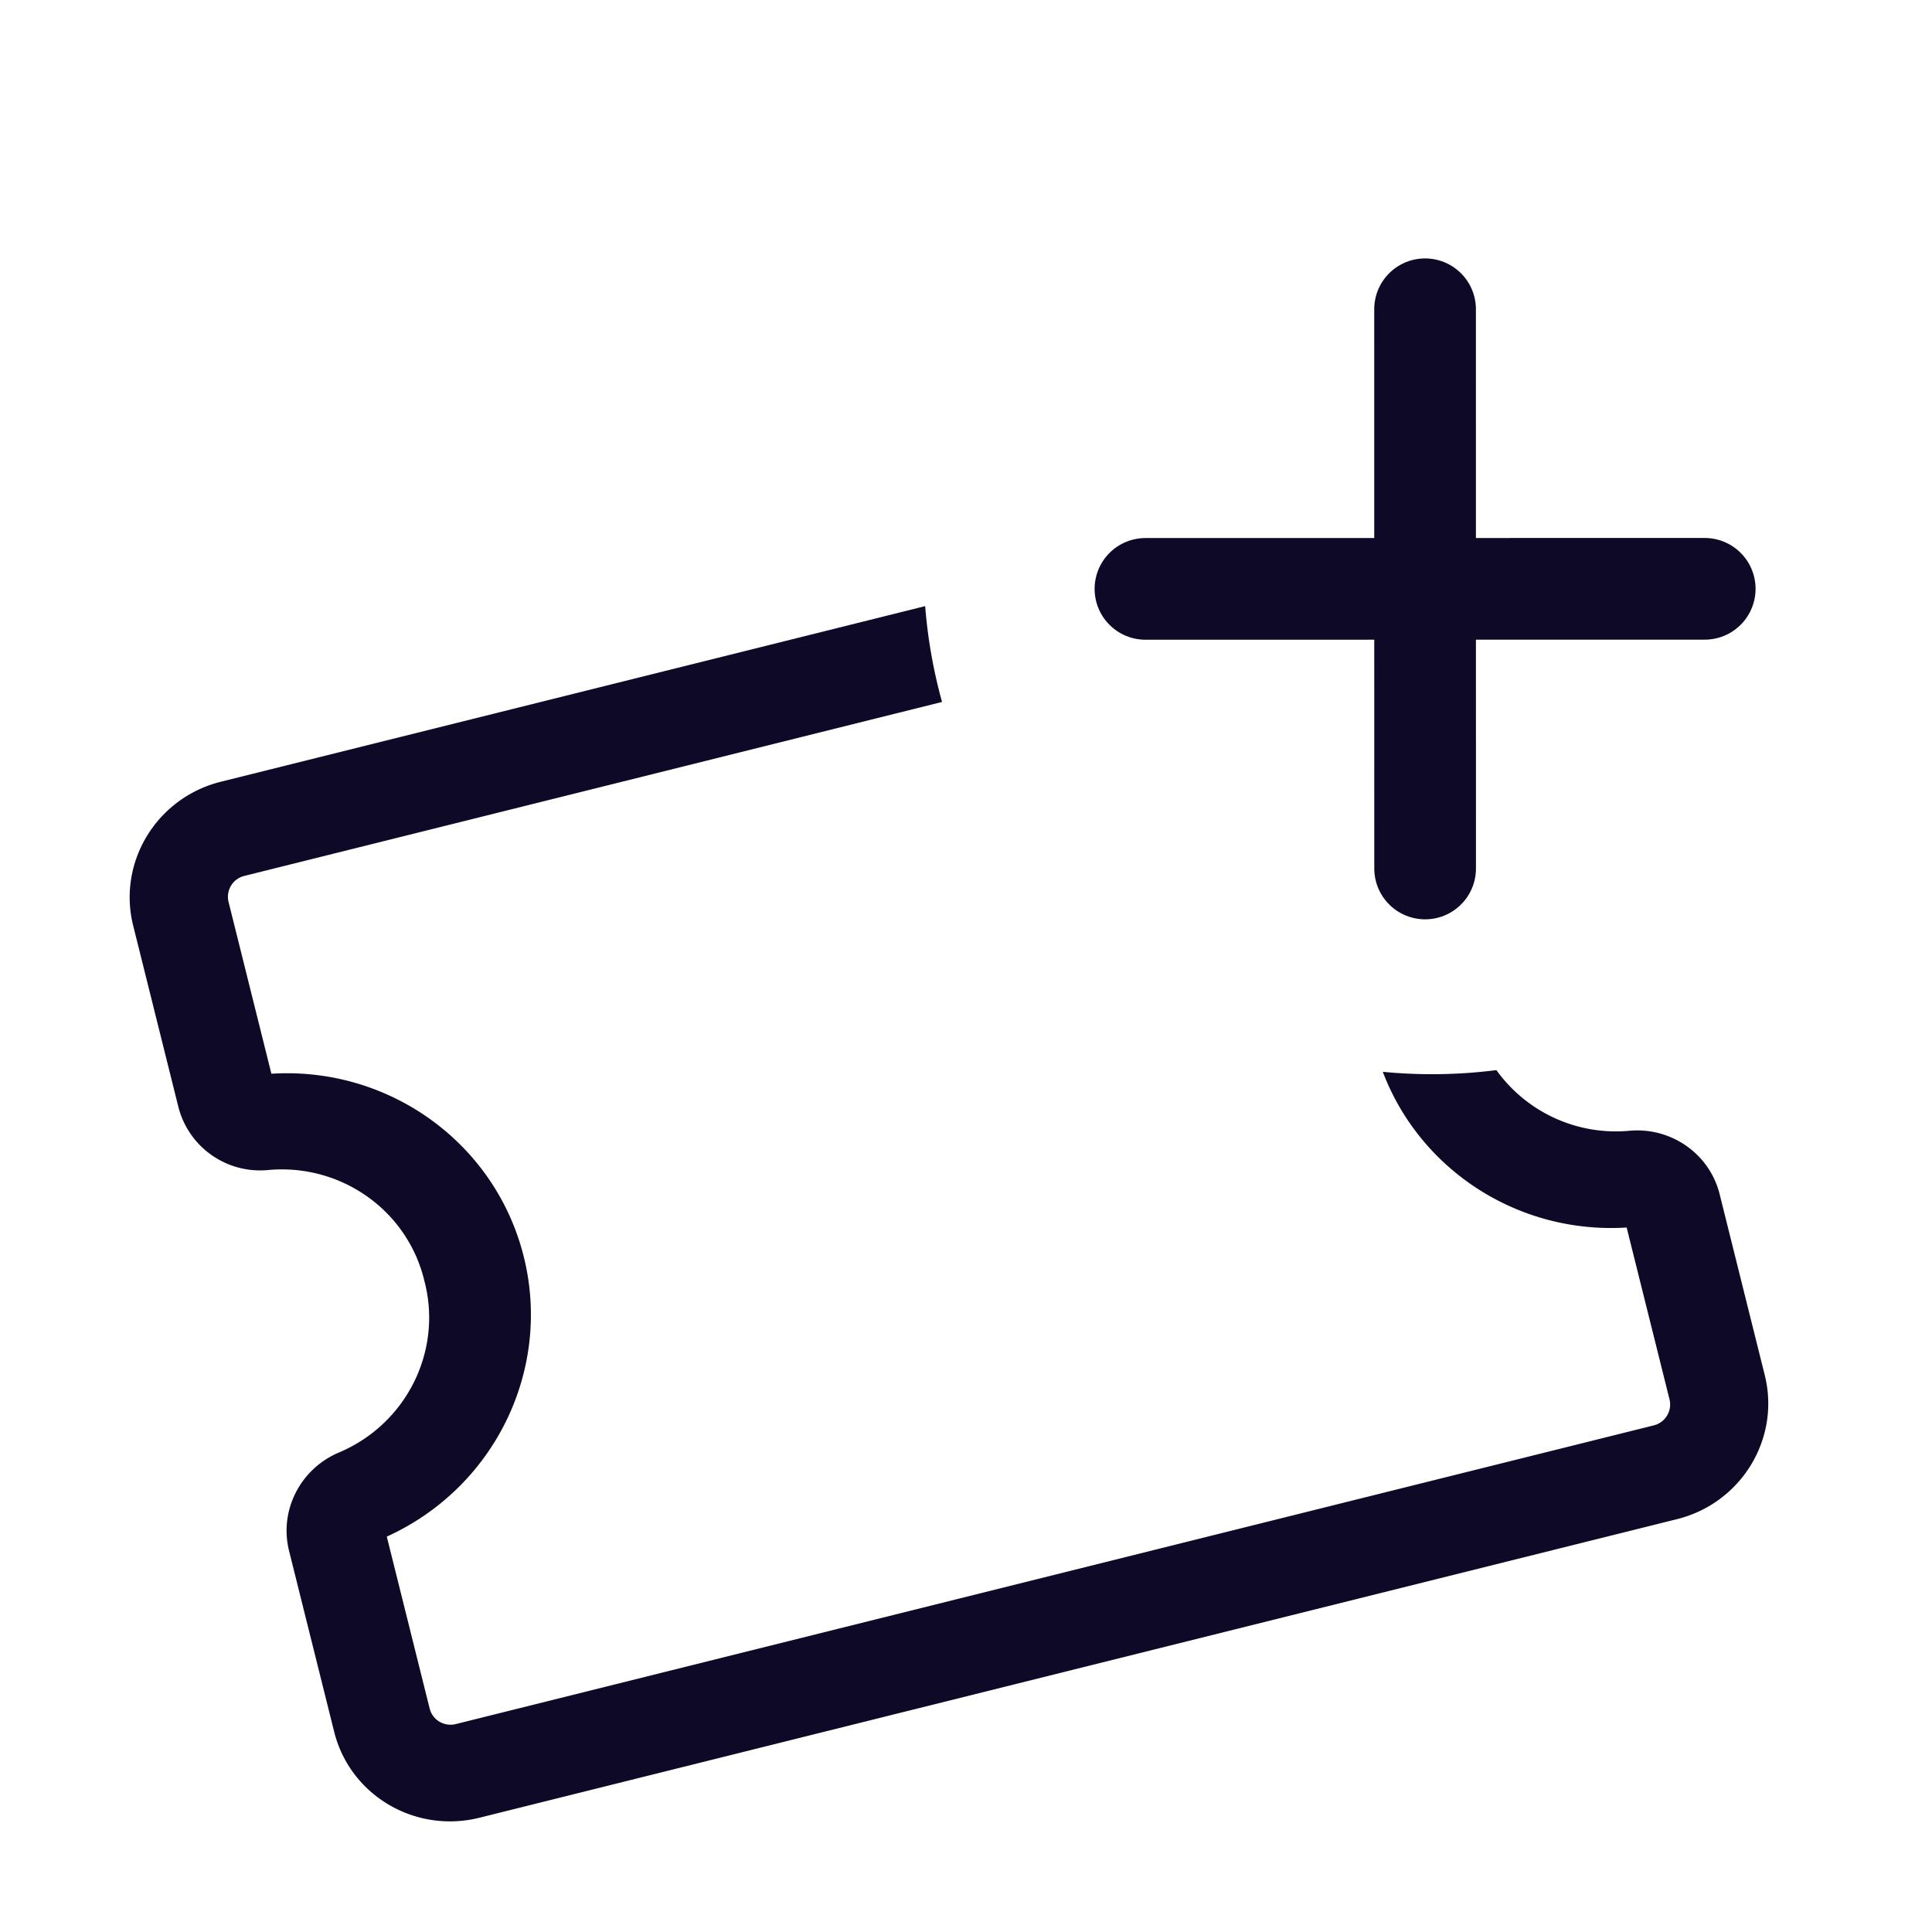 <svg width="24" height="24" viewBox="0 0 38 35"
  xmlns="http://www.w3.org/2000/svg">
  <g transform="rotate(-14 41.05 1.16)" fill="none" fill-rule="evenodd">
    <circle cx="14.5" cy="18.879" r="1" />
    <circle cx="14.5" cy="15.175" r="1" />
    <circle cx="14.5" cy="11.357" r="1" />
    <path d="M16.501 6.527H2.359a.423.423 0 00-.426.42v3.484c2.288.422 3.946 2.394 3.946 4.692s-1.658 4.27-3.946 4.691V23.3c0 .232.19.42.426.42H26.64a.423.423 0 00.426-.42v-3.485c-2.1-.387-3.67-2.08-3.913-4.132a10.005 10.005 0 002.176.508 2.892 2.892 0 002.259 1.792c.807.13 1.403.815 1.411 1.622v3.685c0 1.286-1.056 2.33-2.359 2.33H2.36C1.056 25.618 0 24.574 0 23.288v-3.685c.009-.81.61-1.496 1.421-1.622 1.422-.223 2.463-1.442 2.446-2.864.017-1.425-1.03-2.645-2.456-2.864A1.658 1.658 0 010 10.632V6.947c0-1.286 1.056-2.329 2.359-2.329h14.276c-.107.64-.15 1.28-.134 1.91z" fill="#0E0927" fill-rule="nonzero"/>
    <path d="M26.258 6.667l1.33-5.336m-1.33 5.336l-1.33 5.337m1.33-5.337l5.337 1.33m-5.337-1.33l-5.337-1.33" stroke="#0E0927" stroke-width="2" stroke-linecap="round" stroke-linejoin="round"/>
  </g>
</svg>